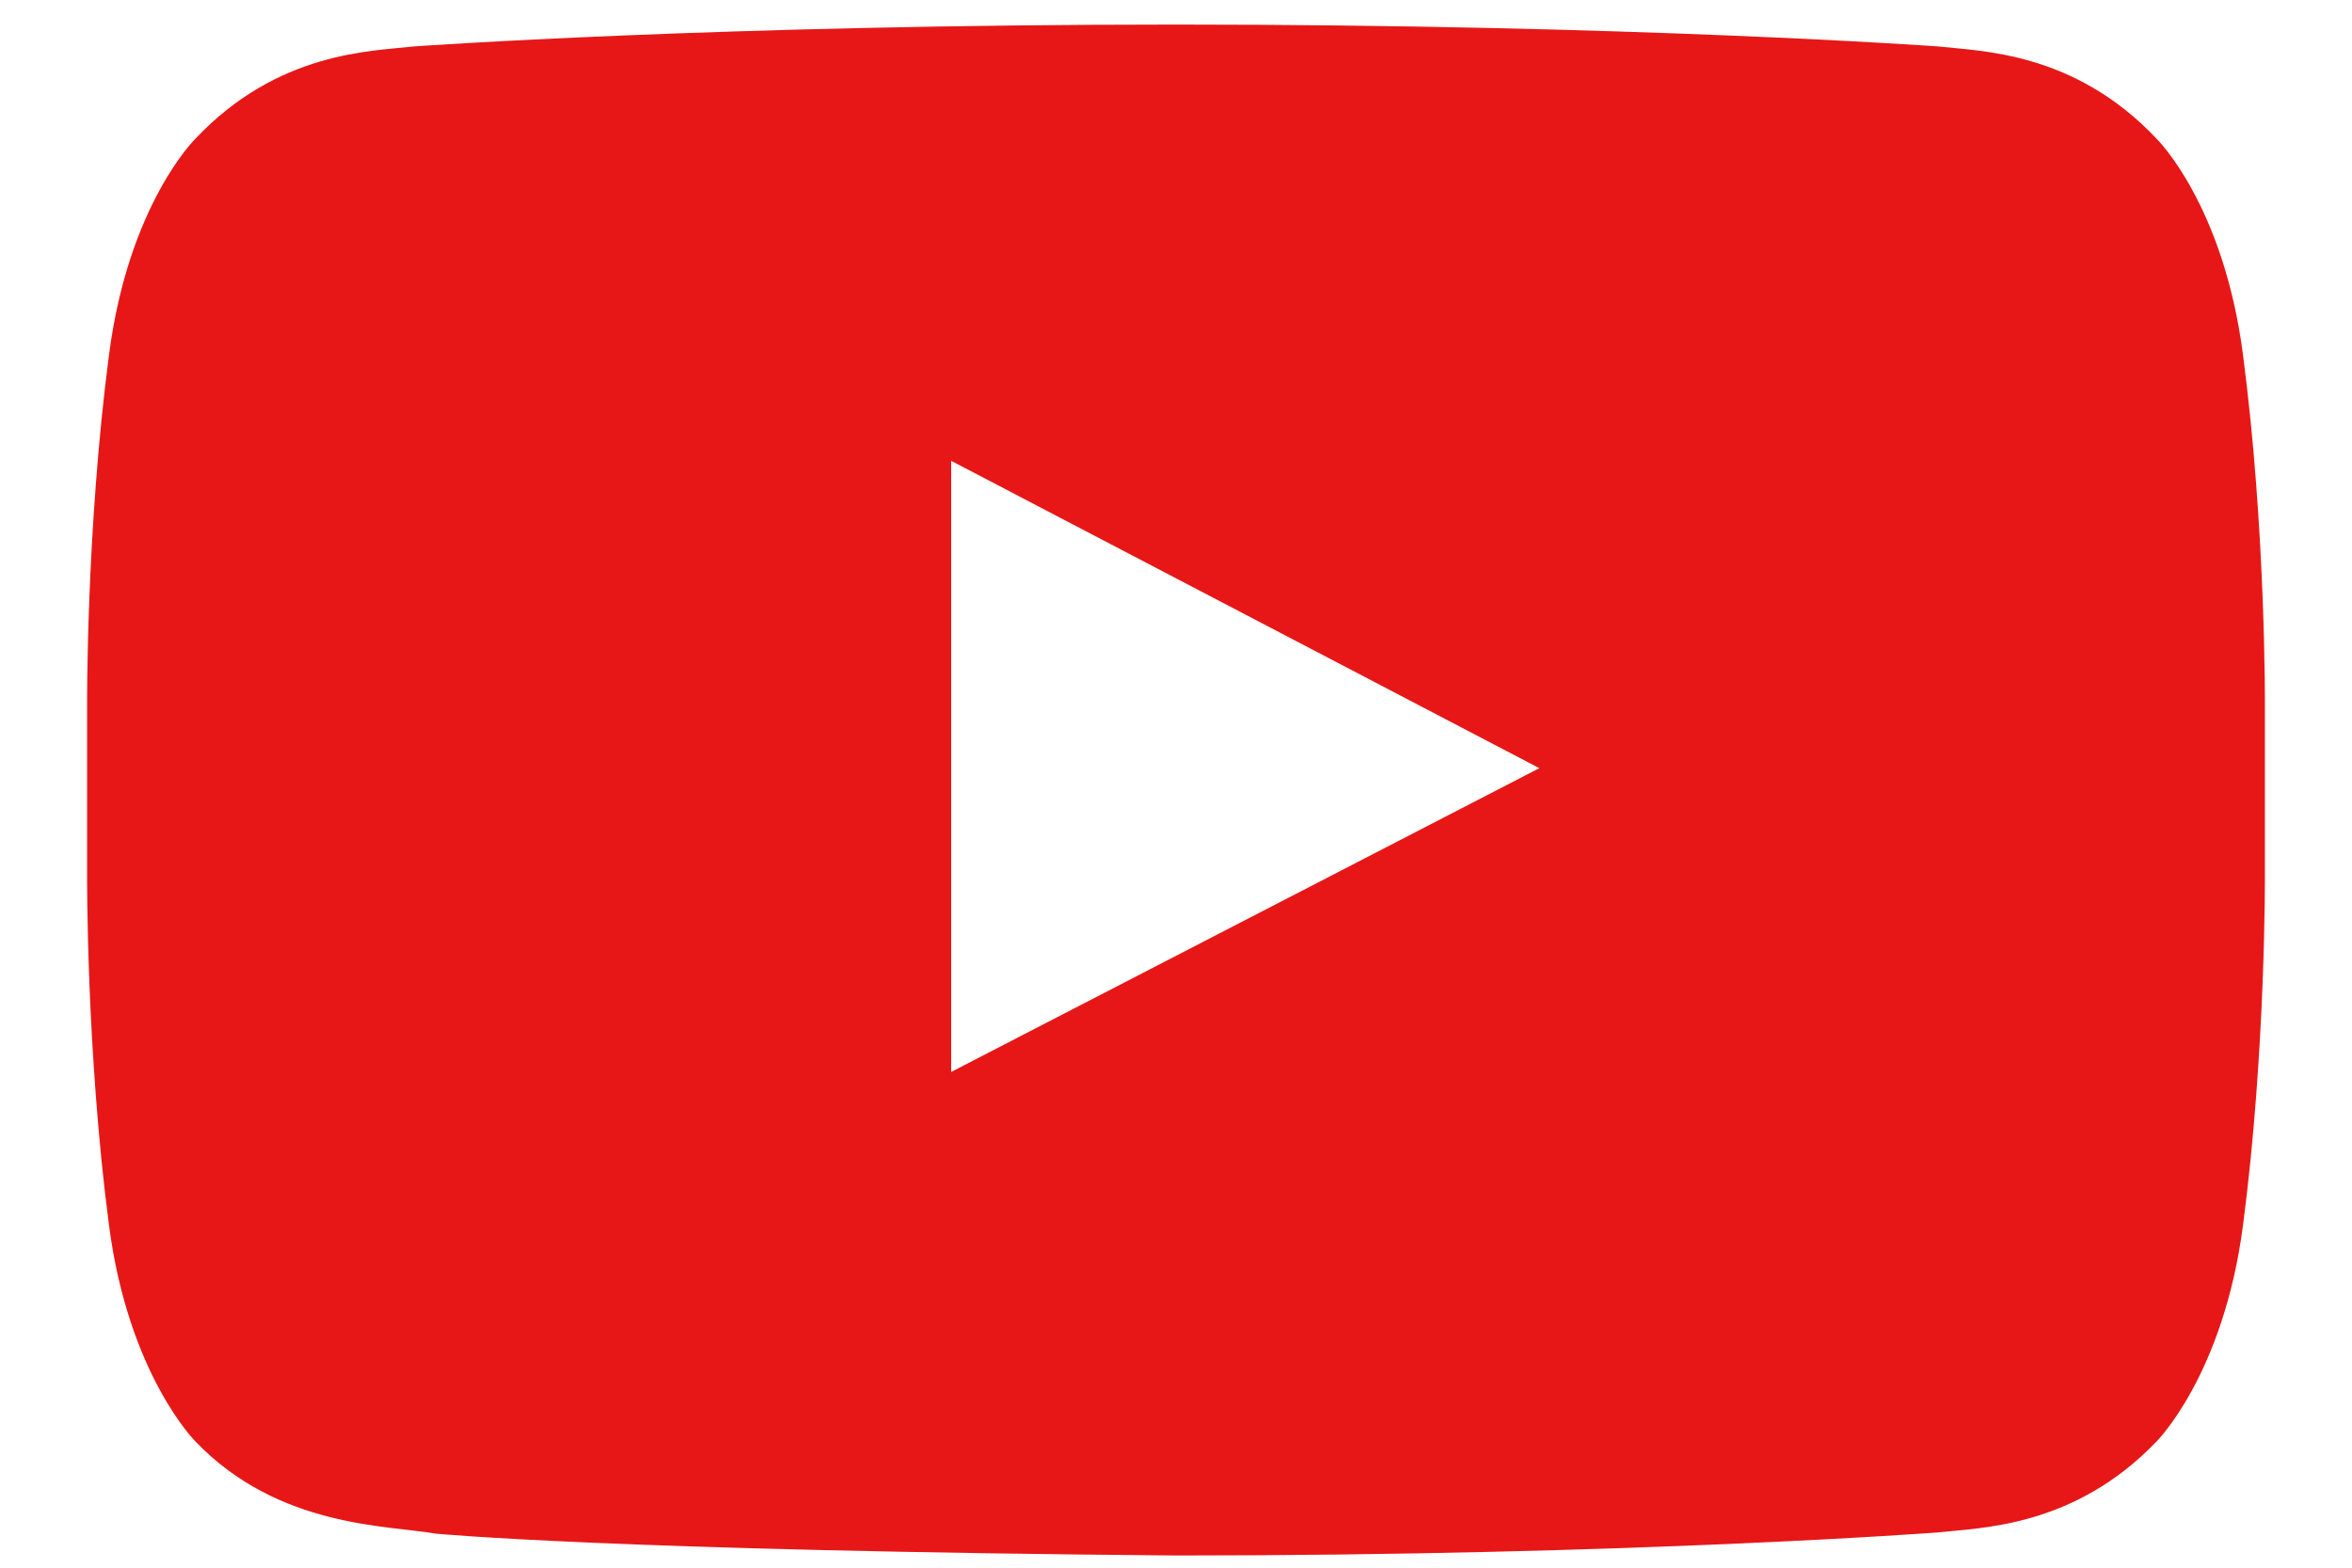 <svg width="27" height="18" viewBox="0 0 27 18" fill="none" xmlns="http://www.w3.org/2000/svg">
<path d="M10.919 12.308V5.291L17.671 8.82L10.919 12.308ZM13.5 0.282C8.241 0.282 4.753 0.533 4.753 0.533C4.265 0.589 3.19 0.589 2.242 1.594C2.242 1.594 1.474 2.347 1.251 4.077C0.986 6.1 1 8.123 1 8.123V10.02C1 10.02 0.986 12.043 1.251 14.066C1.474 15.782 2.242 16.549 2.242 16.549C3.19 17.54 4.446 17.512 5.004 17.609C5.004 17.609 6.999 17.805 13.5 17.86C18.759 17.86 22.247 17.595 22.247 17.595C22.735 17.54 23.81 17.54 24.758 16.549C24.758 16.549 25.526 15.782 25.749 14.066C26.014 12.043 26 10.02 26 10.02V8.123C26 8.123 26.014 6.1 25.749 4.077C25.526 2.347 24.758 1.594 24.758 1.594C23.81 0.589 22.735 0.589 22.247 0.533C22.247 0.533 18.759 0.282 13.5 0.282Z" fill="#E71717"/>
</svg>
